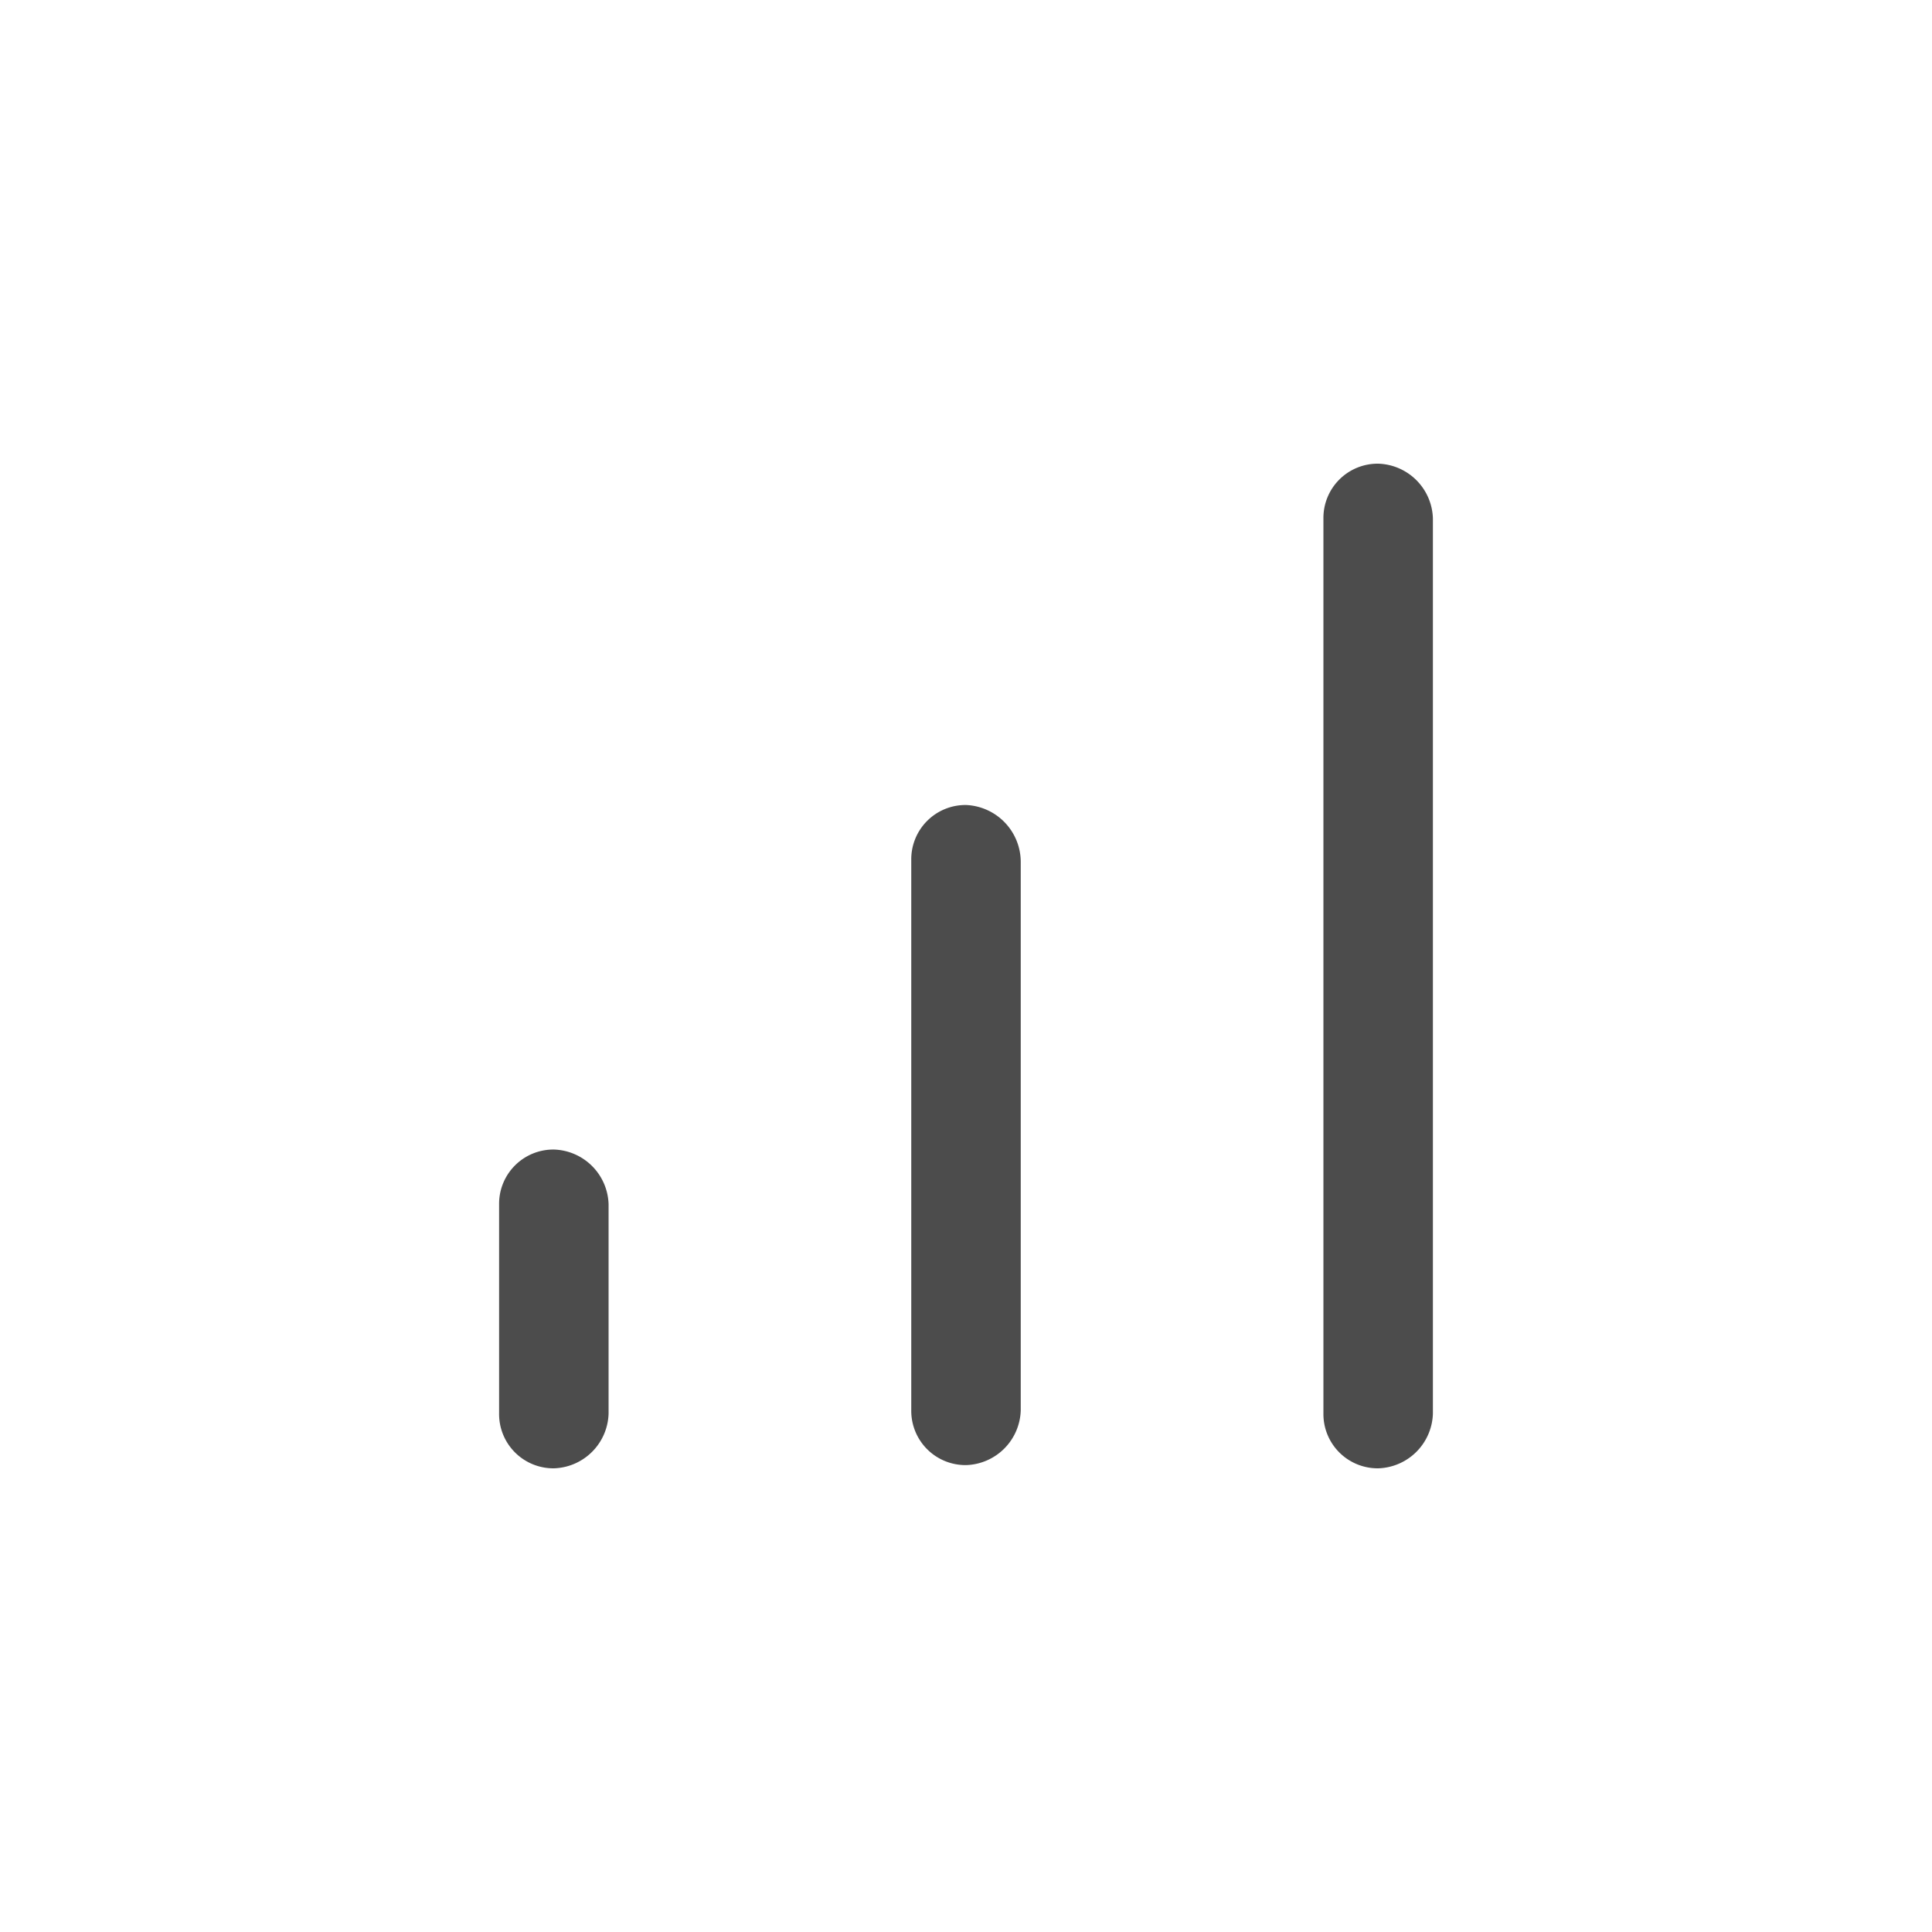<svg xmlns="http://www.w3.org/2000/svg" width="60" height="60" viewBox="0 0 60 60">
    <defs>
        <style>
            .cls-1{clip-path:url(#clip-path)}.cls-2{fill:#4c4c4c}
        </style>
        <clipPath id="clip-path">
            <path id="Rectangle_1763" d="M0 0h60v60H0z" data-name="Rectangle 1763" transform="translate(1207.3)"/>
        </clipPath>
    </defs>
    <g id="Asset13" transform="translate(-1207.3)">
        <g id="Group_8265" class="cls-1" data-name="Group 8265">
            <path id="Path_11846" d="M1224.5 35.7a1.685 1.685 0 0 0-1.7 1.7v6.5a1.685 1.685 0 0 0 1.7 1.7 1.752 1.752 0 0 0 1.7-1.7v-6.5a1.752 1.752 0 0 0-1.7-1.7z" class="cls-2" data-name="Path 11846"/>
            <path id="Path_11847" d="M1237.3 25a1.685 1.685 0 0 0-1.7 1.7v17.1a1.685 1.685 0 0 0 1.7 1.7 1.752 1.752 0 0 0 1.7-1.7v-17a1.774 1.774 0 0 0-1.7-1.8z" class="cls-2" data-name="Path 11847"/>
            <path id="Path_11848" d="M1250.1 14.4a1.685 1.685 0 0 0-1.7 1.7v27.8a1.685 1.685 0 0 0 1.7 1.7 1.752 1.752 0 0 0 1.7-1.7V16.1a1.752 1.752 0 0 0-1.7-1.7z" class="cls-2" data-name="Path 11848"/>
        </g>
    </g>
</svg>
